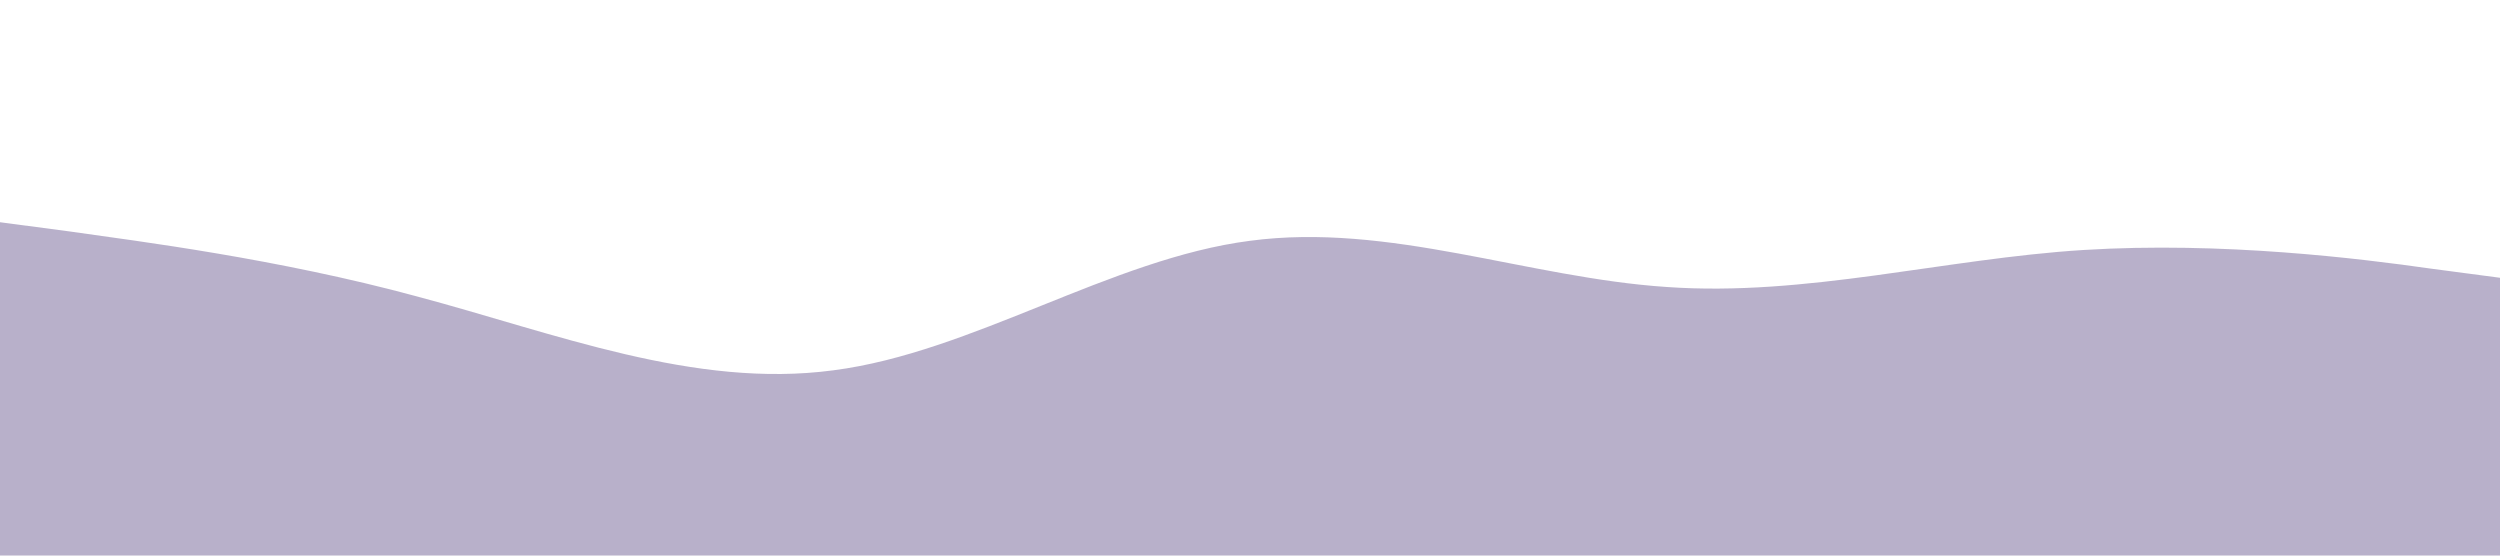 <?xml version="1.0" standalone="no"?><svg xmlns="http://www.w3.org/2000/svg" viewBox="0 0 1440 320"><path fill="#736397" fill-opacity="0.5" d="M0,128L40,133.3C80,139,160,149,240,170.7C320,192,400,224,480,213.3C560,203,640,149,720,138.7C800,128,880,160,960,165.3C1040,171,1120,149,1200,144C1280,139,1360,149,1400,154.7L1440,160L1440,320L1400,320C1360,320,1280,320,1200,320C1120,320,1040,320,960,320C880,320,800,320,720,320C640,320,560,320,480,320C400,320,320,320,240,320C160,320,80,320,40,320L0,320Z"></path></svg>